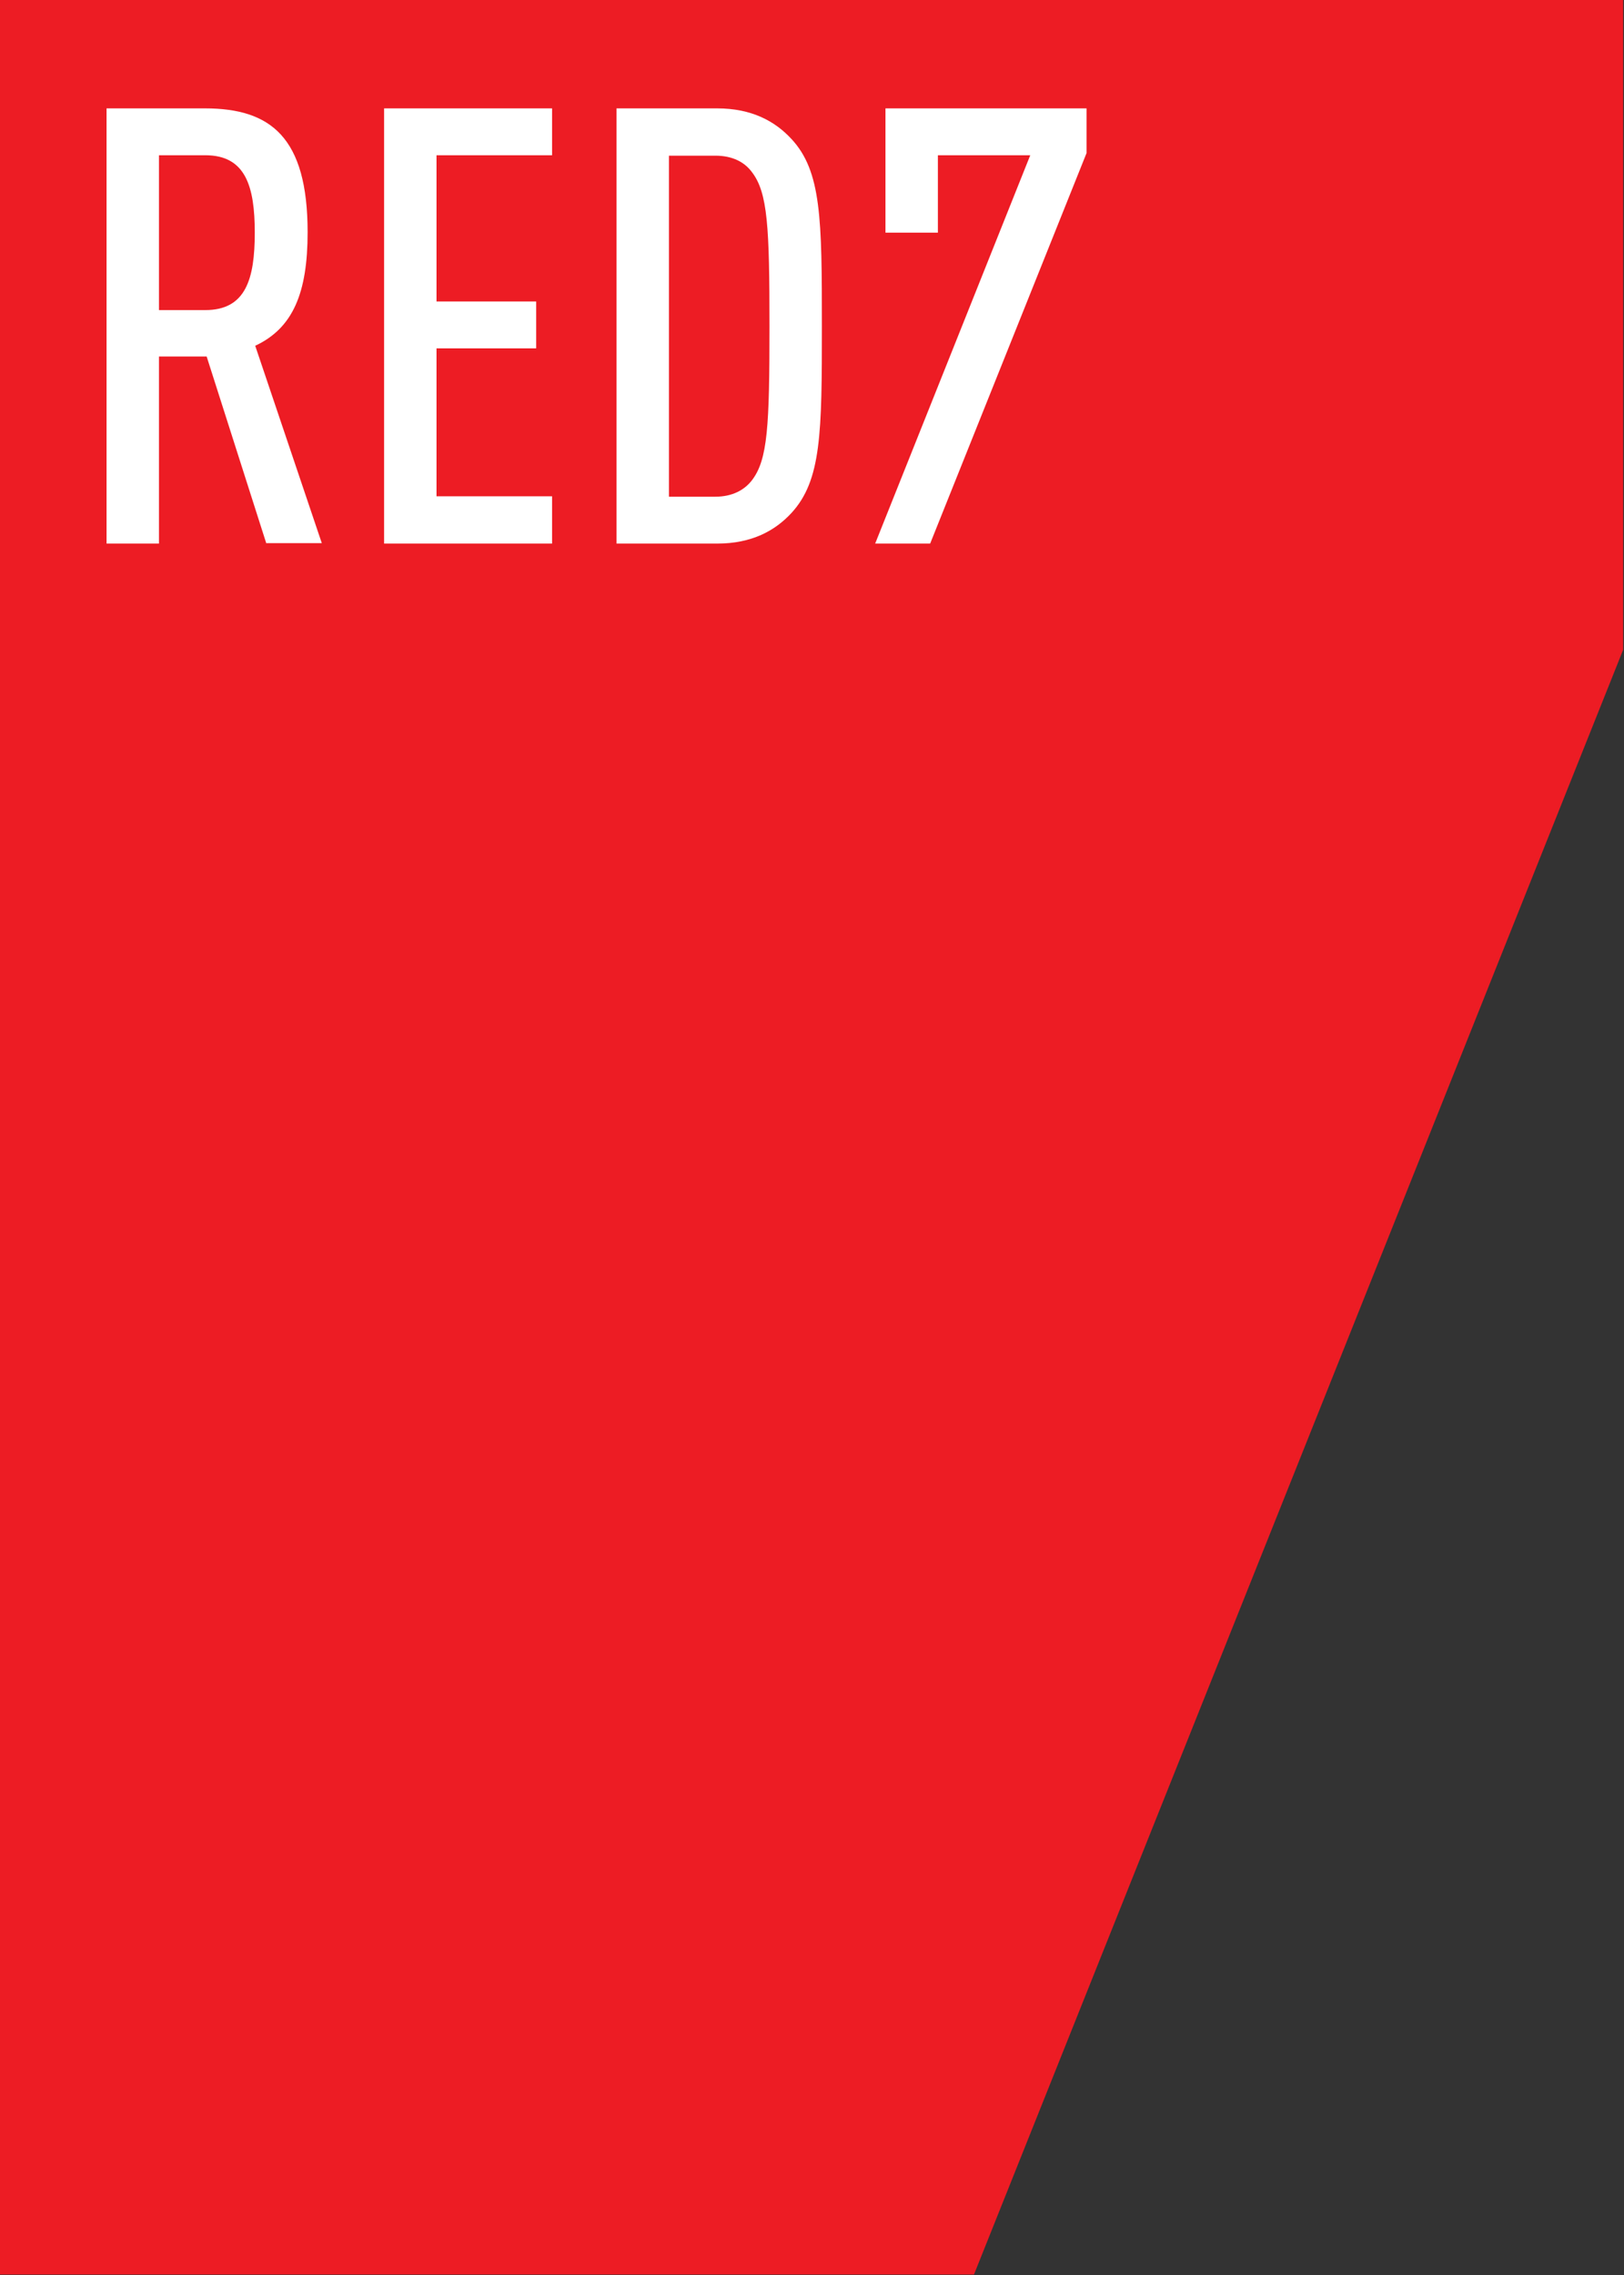 <svg class="svg-icon logo" viewBox="0 0 195 273" fill="none" xmlns="http://www.w3.org/2000/svg"><rect x="0" y="0" width="195" height="273" fill="#333333" stroke="none"/><path d="M0 0v272.948h116.948l77.949-194.97V0H0z" fill="#ED1C24"/><path fill-rule="evenodd" clip-rule="evenodd" d="M24.814 42.782l7.17 22.449v-.052h6.656l-7.996-23.687c4.539-2.116 6.293-6.348 6.293-13.624 0-11.405-4.437-14.863-12.33-14.863H12.794V65.23h6.294V42.782h5.726zM19.088 18.63h5.571c4.85 0 5.933 3.767 5.933 9.29 0 5.573-1.083 9.289-5.933 9.289h-5.571V18.63z" fill="#fff"/><path d="M46.12 65.231V13.005h20.17v5.625H52.413v17.546H64.38v5.625H52.413v17.753H66.29v5.677H46.12z" fill="#fff"/><path fill-rule="evenodd" clip-rule="evenodd" d="M86.1 65.231c4.178 0 6.965-1.548 8.924-3.664 3.612-3.922 3.663-9.599 3.663-22.449 0-12.85-.051-18.578-3.663-22.449-1.96-2.116-4.746-3.664-8.924-3.664H74.028V65.23H86.1zm-.206-46.55c2.063 0 3.507.775 4.384 1.962 1.91 2.477 2.116 6.554 2.116 18.527 0 11.972-.207 15.998-2.116 18.475-.877 1.135-2.321 1.96-4.384 1.96h-5.572V18.683h5.572z" fill="#fff"/><path d="M106.322 13.005v14.914h6.294V18.63h11.091l-18.623 46.601h6.603l18.778-46.859v-5.367h-24.143z" fill="#fff"/></svg>